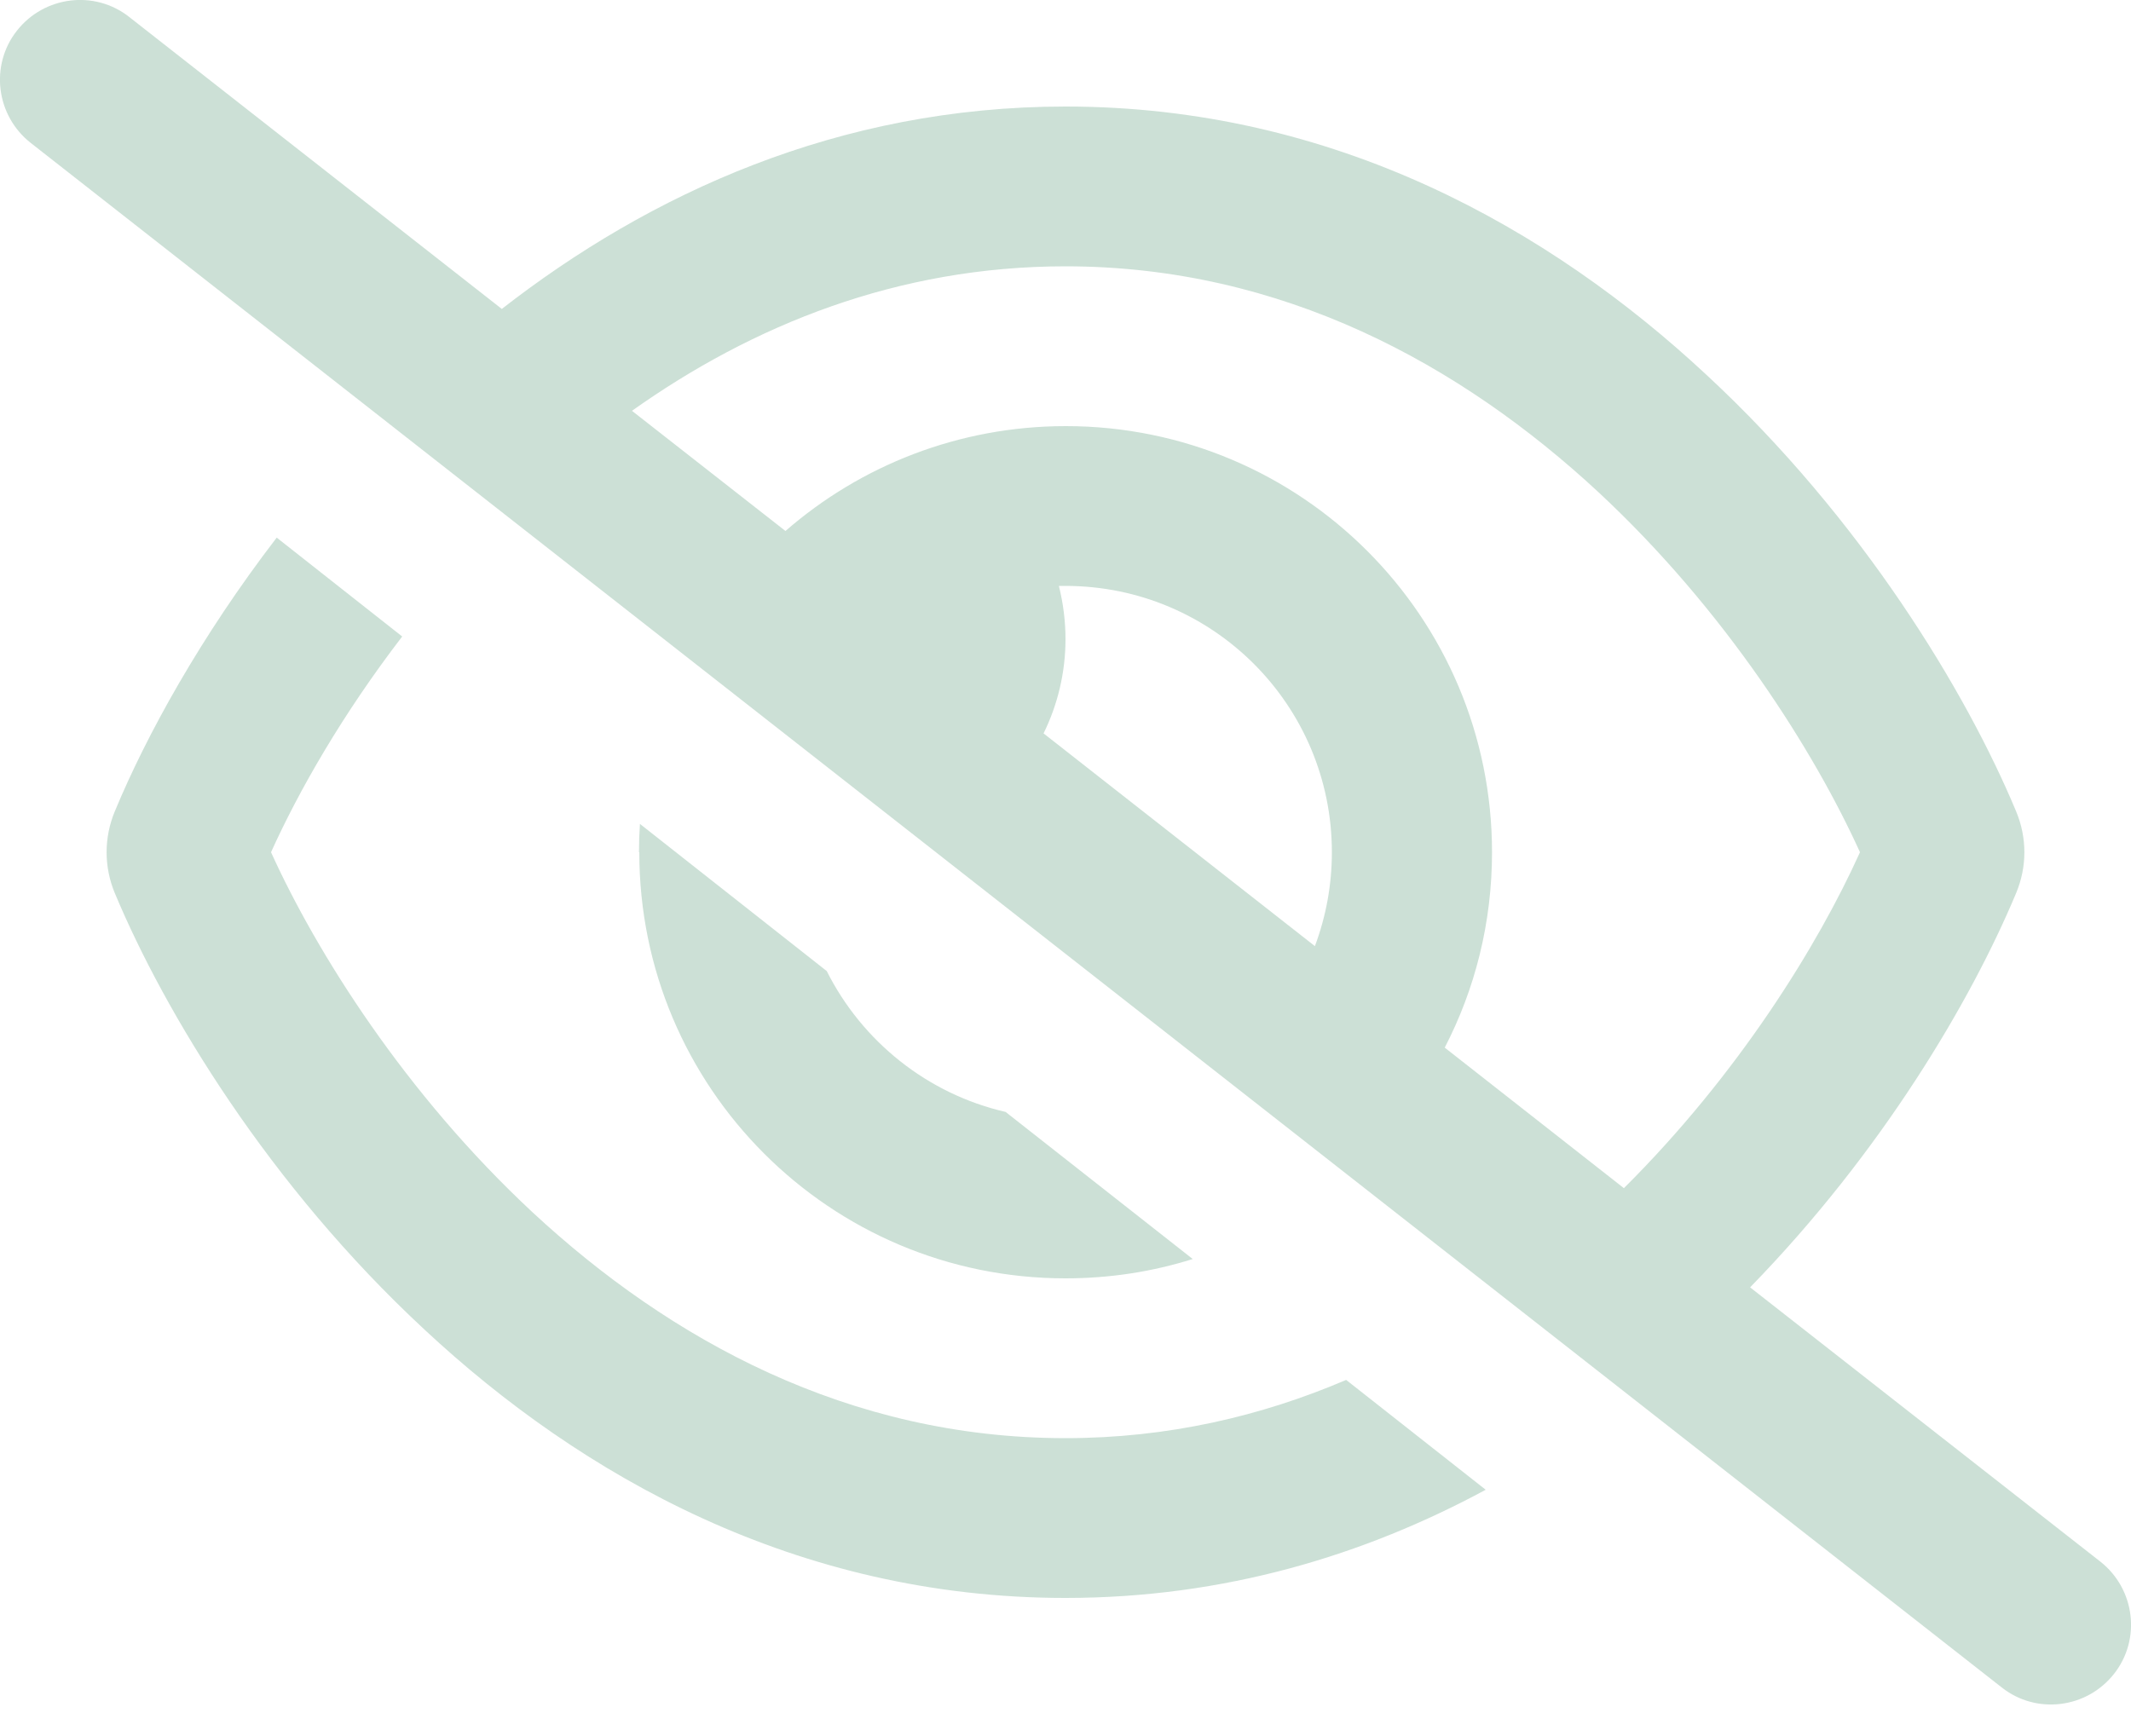 <svg width="27" height="22" viewBox="0 0 27 22" fill="none" xmlns="http://www.w3.org/2000/svg">
<g clip-path="url(#clip0_151_5)">
<path d="M1.637 0.215C1.198 -0.131 0.561 -0.051 0.215 0.388C-0.131 0.827 -0.051 1.464 0.388 1.81L25.363 21.385C25.802 21.731 26.439 21.651 26.785 21.212C27.131 20.773 27.051 20.136 26.612 19.79L22.174 16.314C23.844 14.601 24.975 12.682 25.544 11.319C25.684 10.986 25.684 10.614 25.544 10.281C24.916 8.775 23.596 6.581 21.621 4.75C19.638 2.902 16.909 1.35 13.5 1.35C10.623 1.35 8.227 2.46 6.358 3.915L1.637 0.215ZM8.007 5.206C9.534 4.122 11.37 3.375 13.5 3.375C16.251 3.375 18.512 4.624 20.246 6.231C21.87 7.741 22.992 9.534 23.566 10.8C23.034 11.981 22.022 13.618 20.575 15.057L18.305 13.276C18.689 12.534 18.904 11.694 18.904 10.8C18.904 7.817 16.487 5.4 13.504 5.4C12.146 5.4 10.901 5.902 9.952 6.729L8.007 5.206ZM16.66 11.99L13.222 9.294C13.399 8.935 13.5 8.526 13.5 8.1C13.5 7.868 13.47 7.64 13.416 7.425C13.445 7.425 13.47 7.425 13.5 7.425C15.365 7.425 16.875 8.935 16.875 10.8C16.875 11.218 16.799 11.618 16.66 11.99ZM17.056 17.487C15.981 17.947 14.795 18.225 13.5 18.225C10.749 18.225 8.488 16.976 6.754 15.369C5.13 13.859 4.008 12.066 3.434 10.8C3.784 10.024 4.341 9.049 5.096 8.066L3.506 6.813C2.544 8.066 1.856 9.315 1.455 10.281C1.316 10.614 1.316 10.986 1.455 11.319C2.084 12.825 3.405 15.019 5.379 16.85C7.362 18.698 10.091 20.25 13.5 20.25C15.517 20.25 17.293 19.706 18.824 18.879L17.056 17.487ZM8.1 10.8C8.1 13.783 10.517 16.2 13.5 16.2C14.061 16.2 14.601 16.116 15.112 15.955L12.741 14.091C11.749 13.863 10.922 13.196 10.475 12.306L8.108 10.441C8.1 10.559 8.096 10.678 8.096 10.8H8.1Z" fill="#81B29A" fill-opacity="0.41"/>
</g>
<defs>
<clipPath id="clip0_151_5">
<rect width="27" height="21.6" fill="white"/>
</clipPath>
</defs>
</svg>
